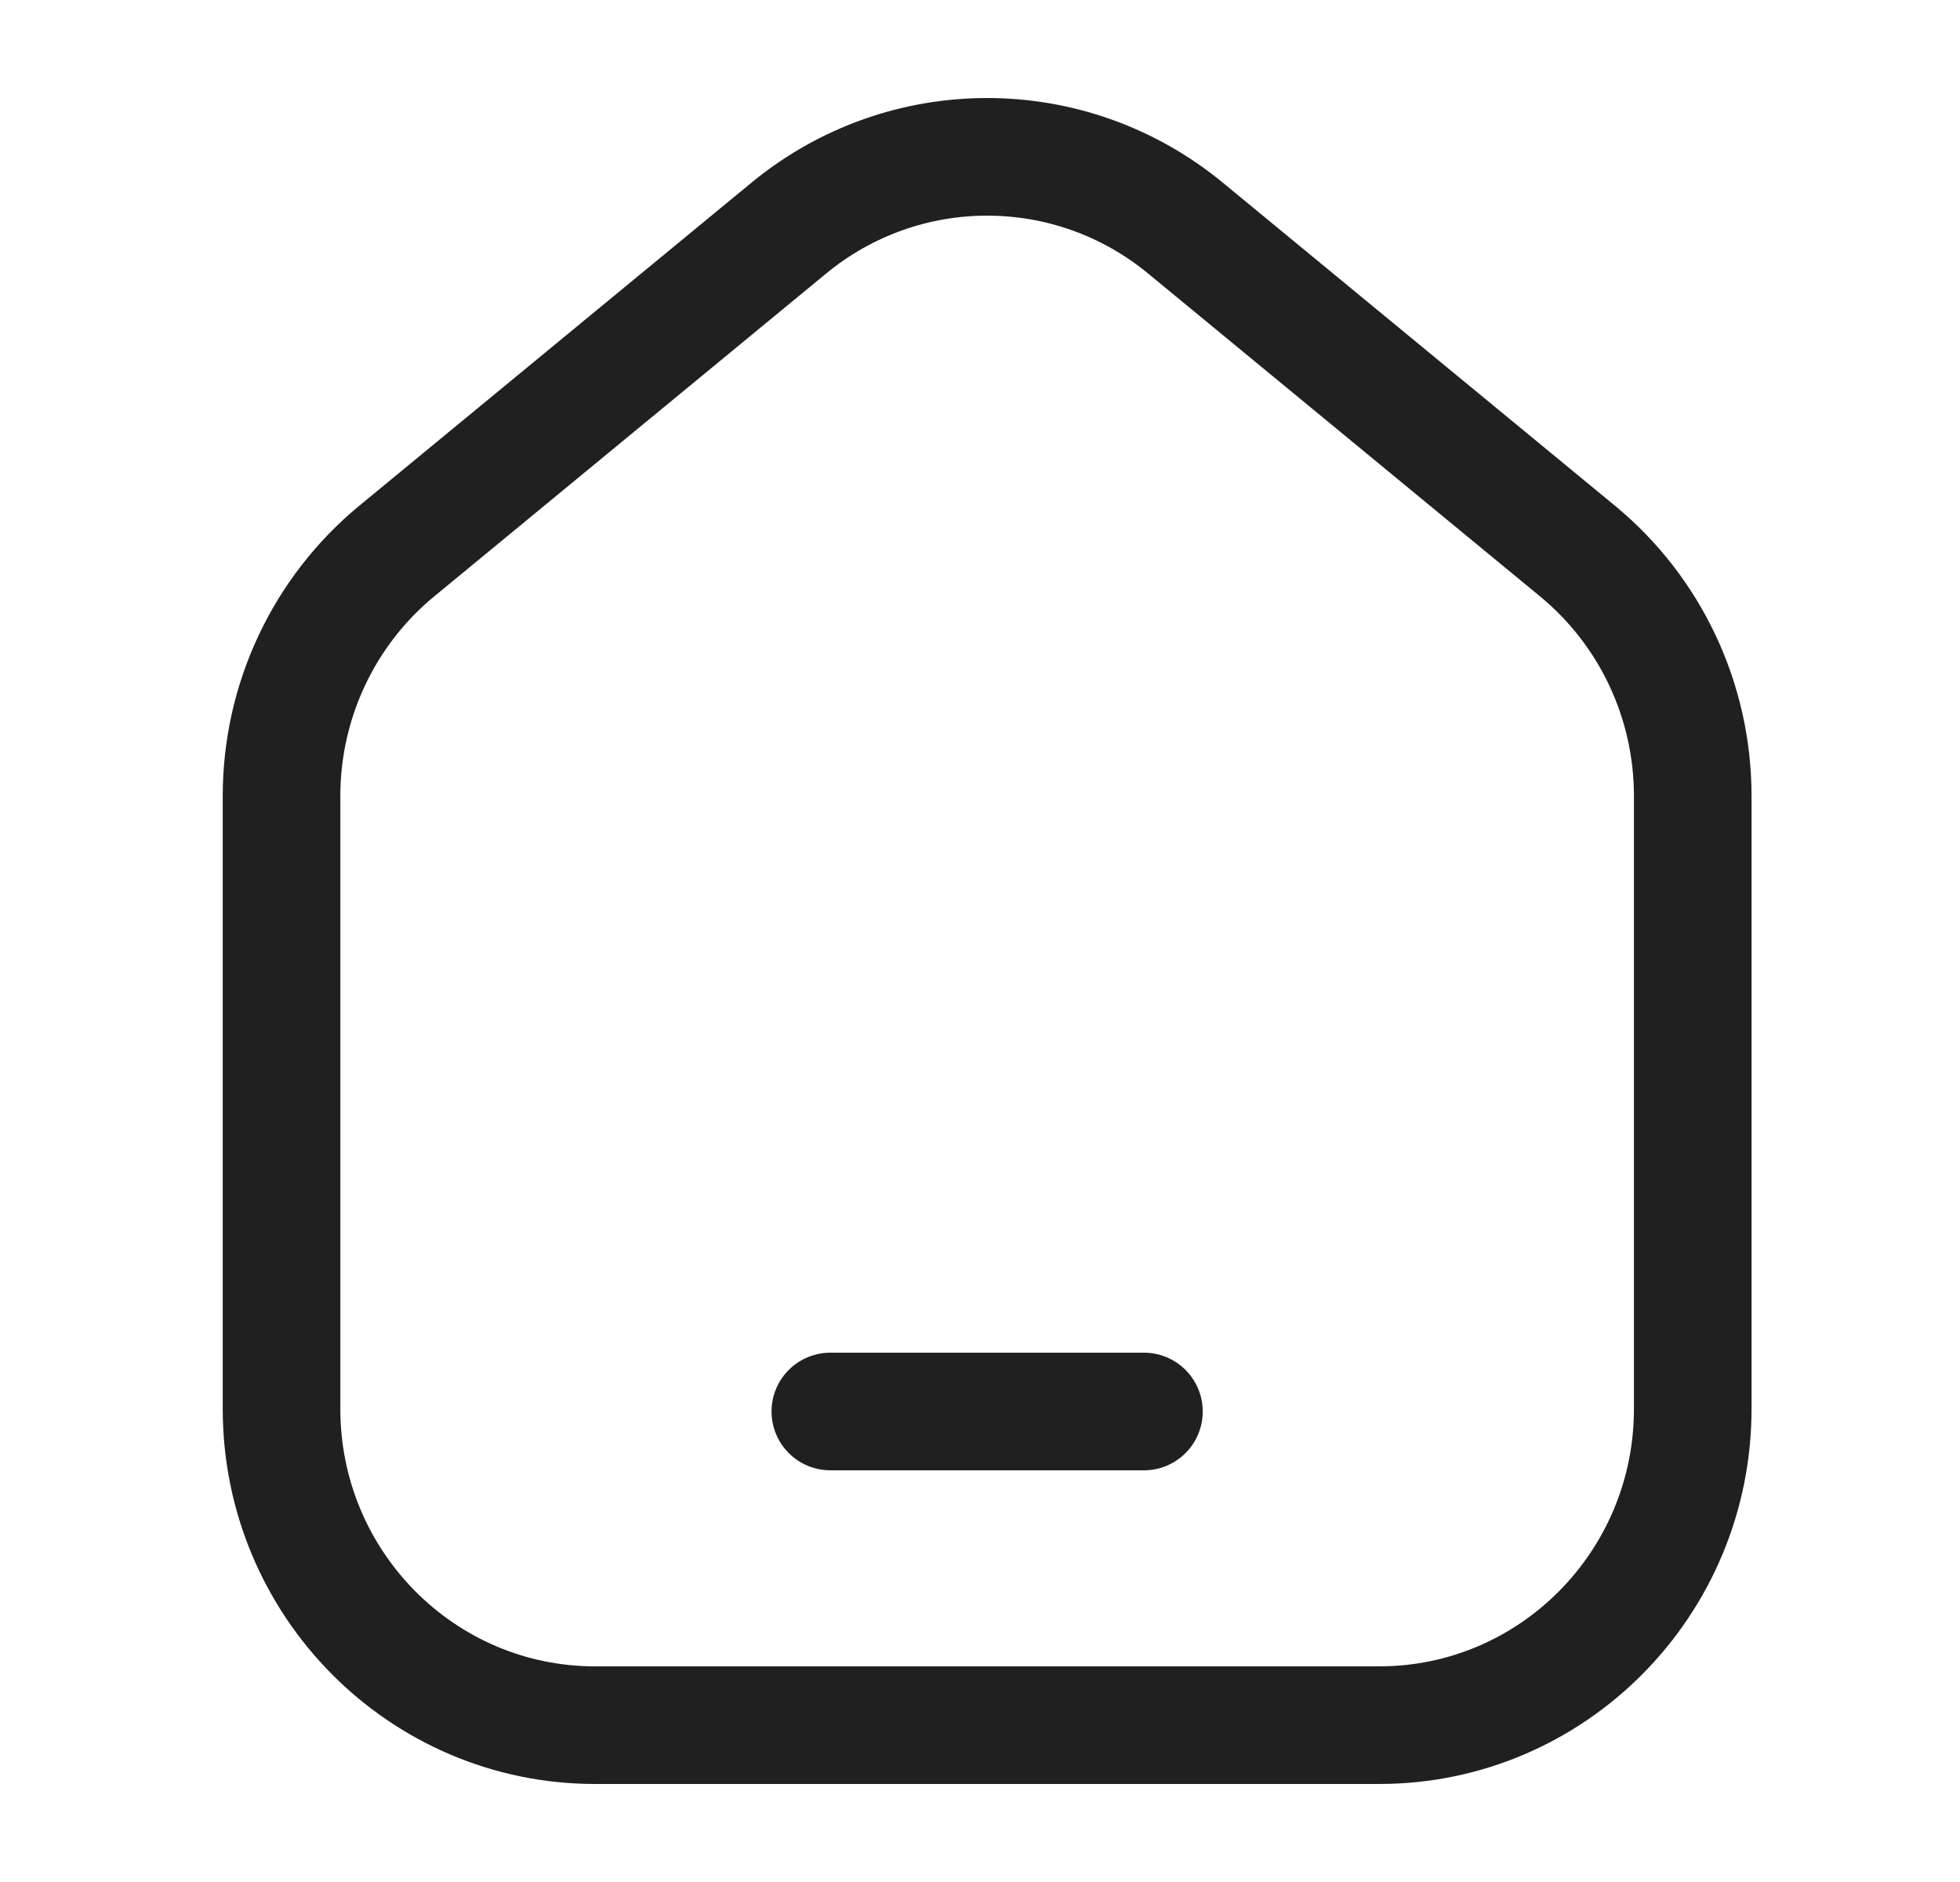 <svg width="25" height="24" viewBox="0 0 25 24" fill="none" xmlns="http://www.w3.org/2000/svg">
<path d="M21.591 17.967V10.15C21.591 8.939 21.051 7.793 20.121 7.027L15.121 2.909C13.649 1.697 11.533 1.697 10.061 2.909L5.061 7.027C4.131 7.793 3.591 8.939 3.591 10.15V17.967C3.591 20.194 5.382 22 7.591 22H17.591C19.8 22 21.591 20.194 21.591 17.967Z" stroke="#202020" stroke-width="1.5" stroke-linejoin="round"/>
<path d="M10.591 18H14.591" stroke="#202020" stroke-width="1.5" stroke-linecap="round"/>
</svg>
